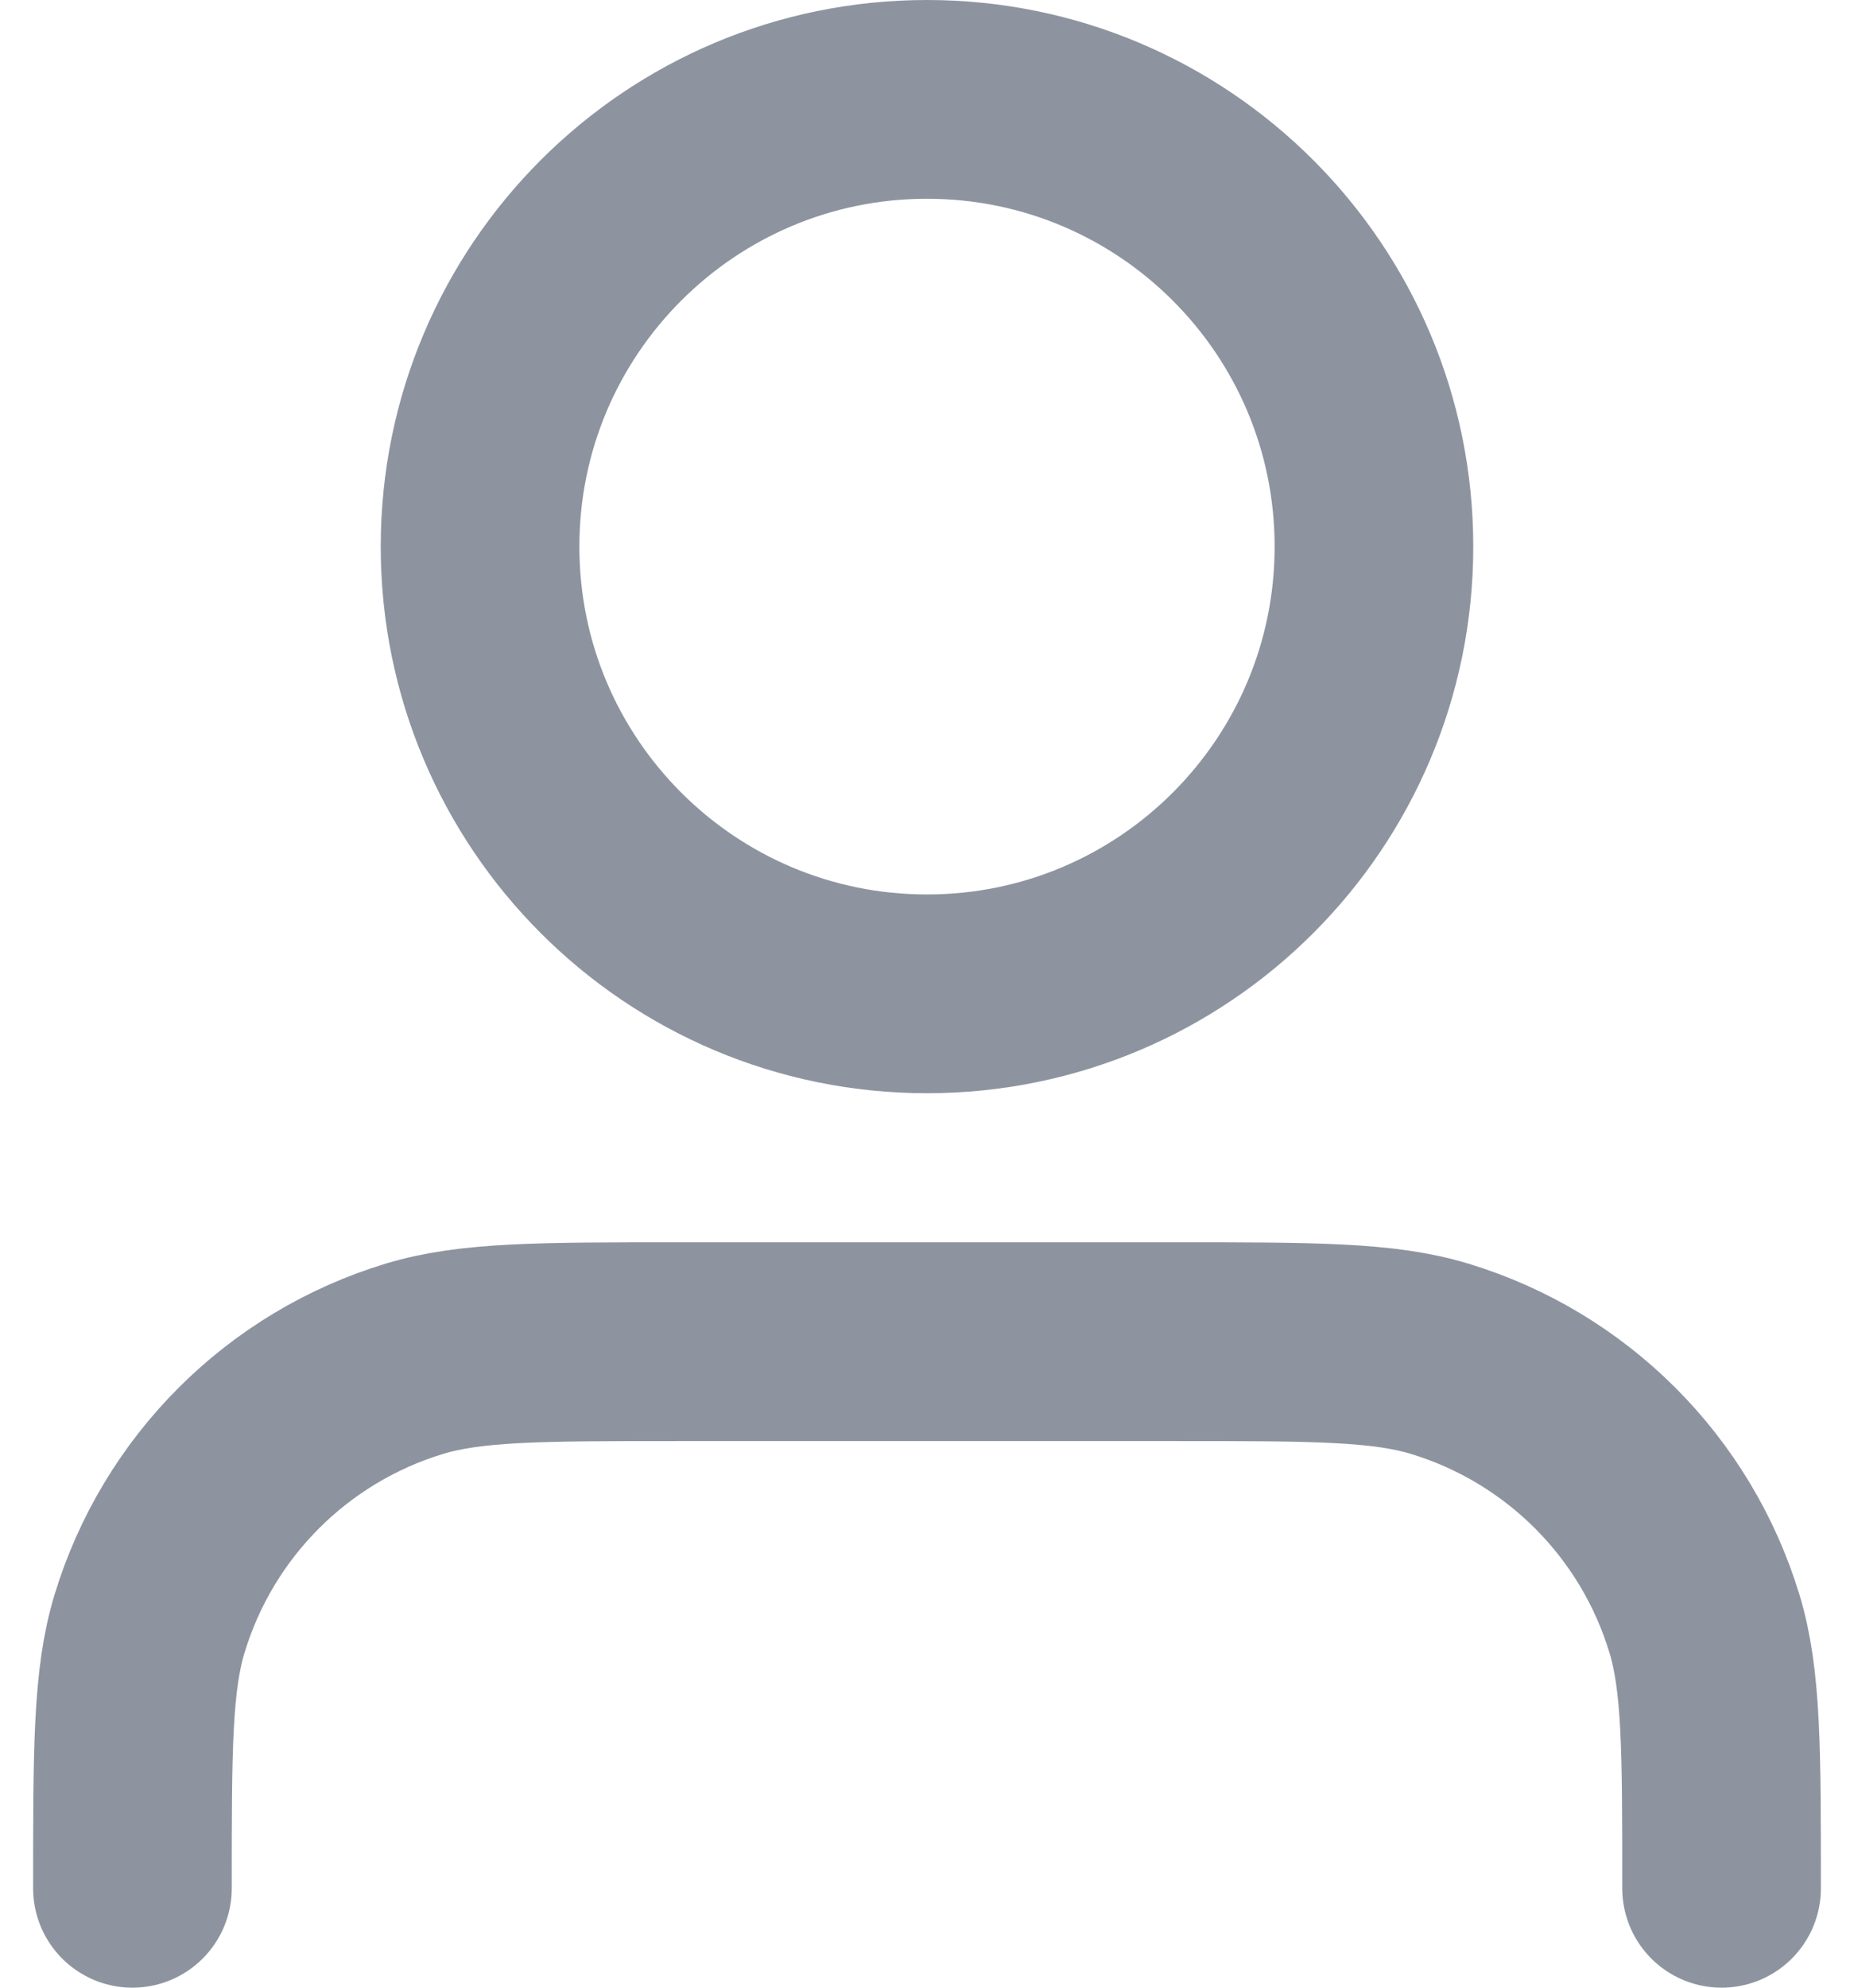 <svg width="14" height="15" viewBox="0 0 14 15" fill="none" xmlns="http://www.w3.org/2000/svg">
<path d="M13 14.25C13 13.203 13 12.68 12.871 12.254C12.58 11.295 11.83 10.545 10.871 10.254C10.445 10.125 9.922 10.125 8.875 10.125H5.125C4.078 10.125 3.555 10.125 3.129 10.254C2.17 10.545 1.42 11.295 1.129 12.254C1 12.68 1 13.203 1 14.25M10.375 4.125C10.375 5.989 8.864 7.5 7 7.5C5.136 7.5 3.625 5.989 3.625 4.125C3.625 2.261 5.136 0.75 7 0.75C8.864 0.75 10.375 2.261 10.375 4.125Z" stroke="#8D94A0" stroke-width="1.5" stroke-linecap="round" stroke-linejoin="round"/>
</svg>
